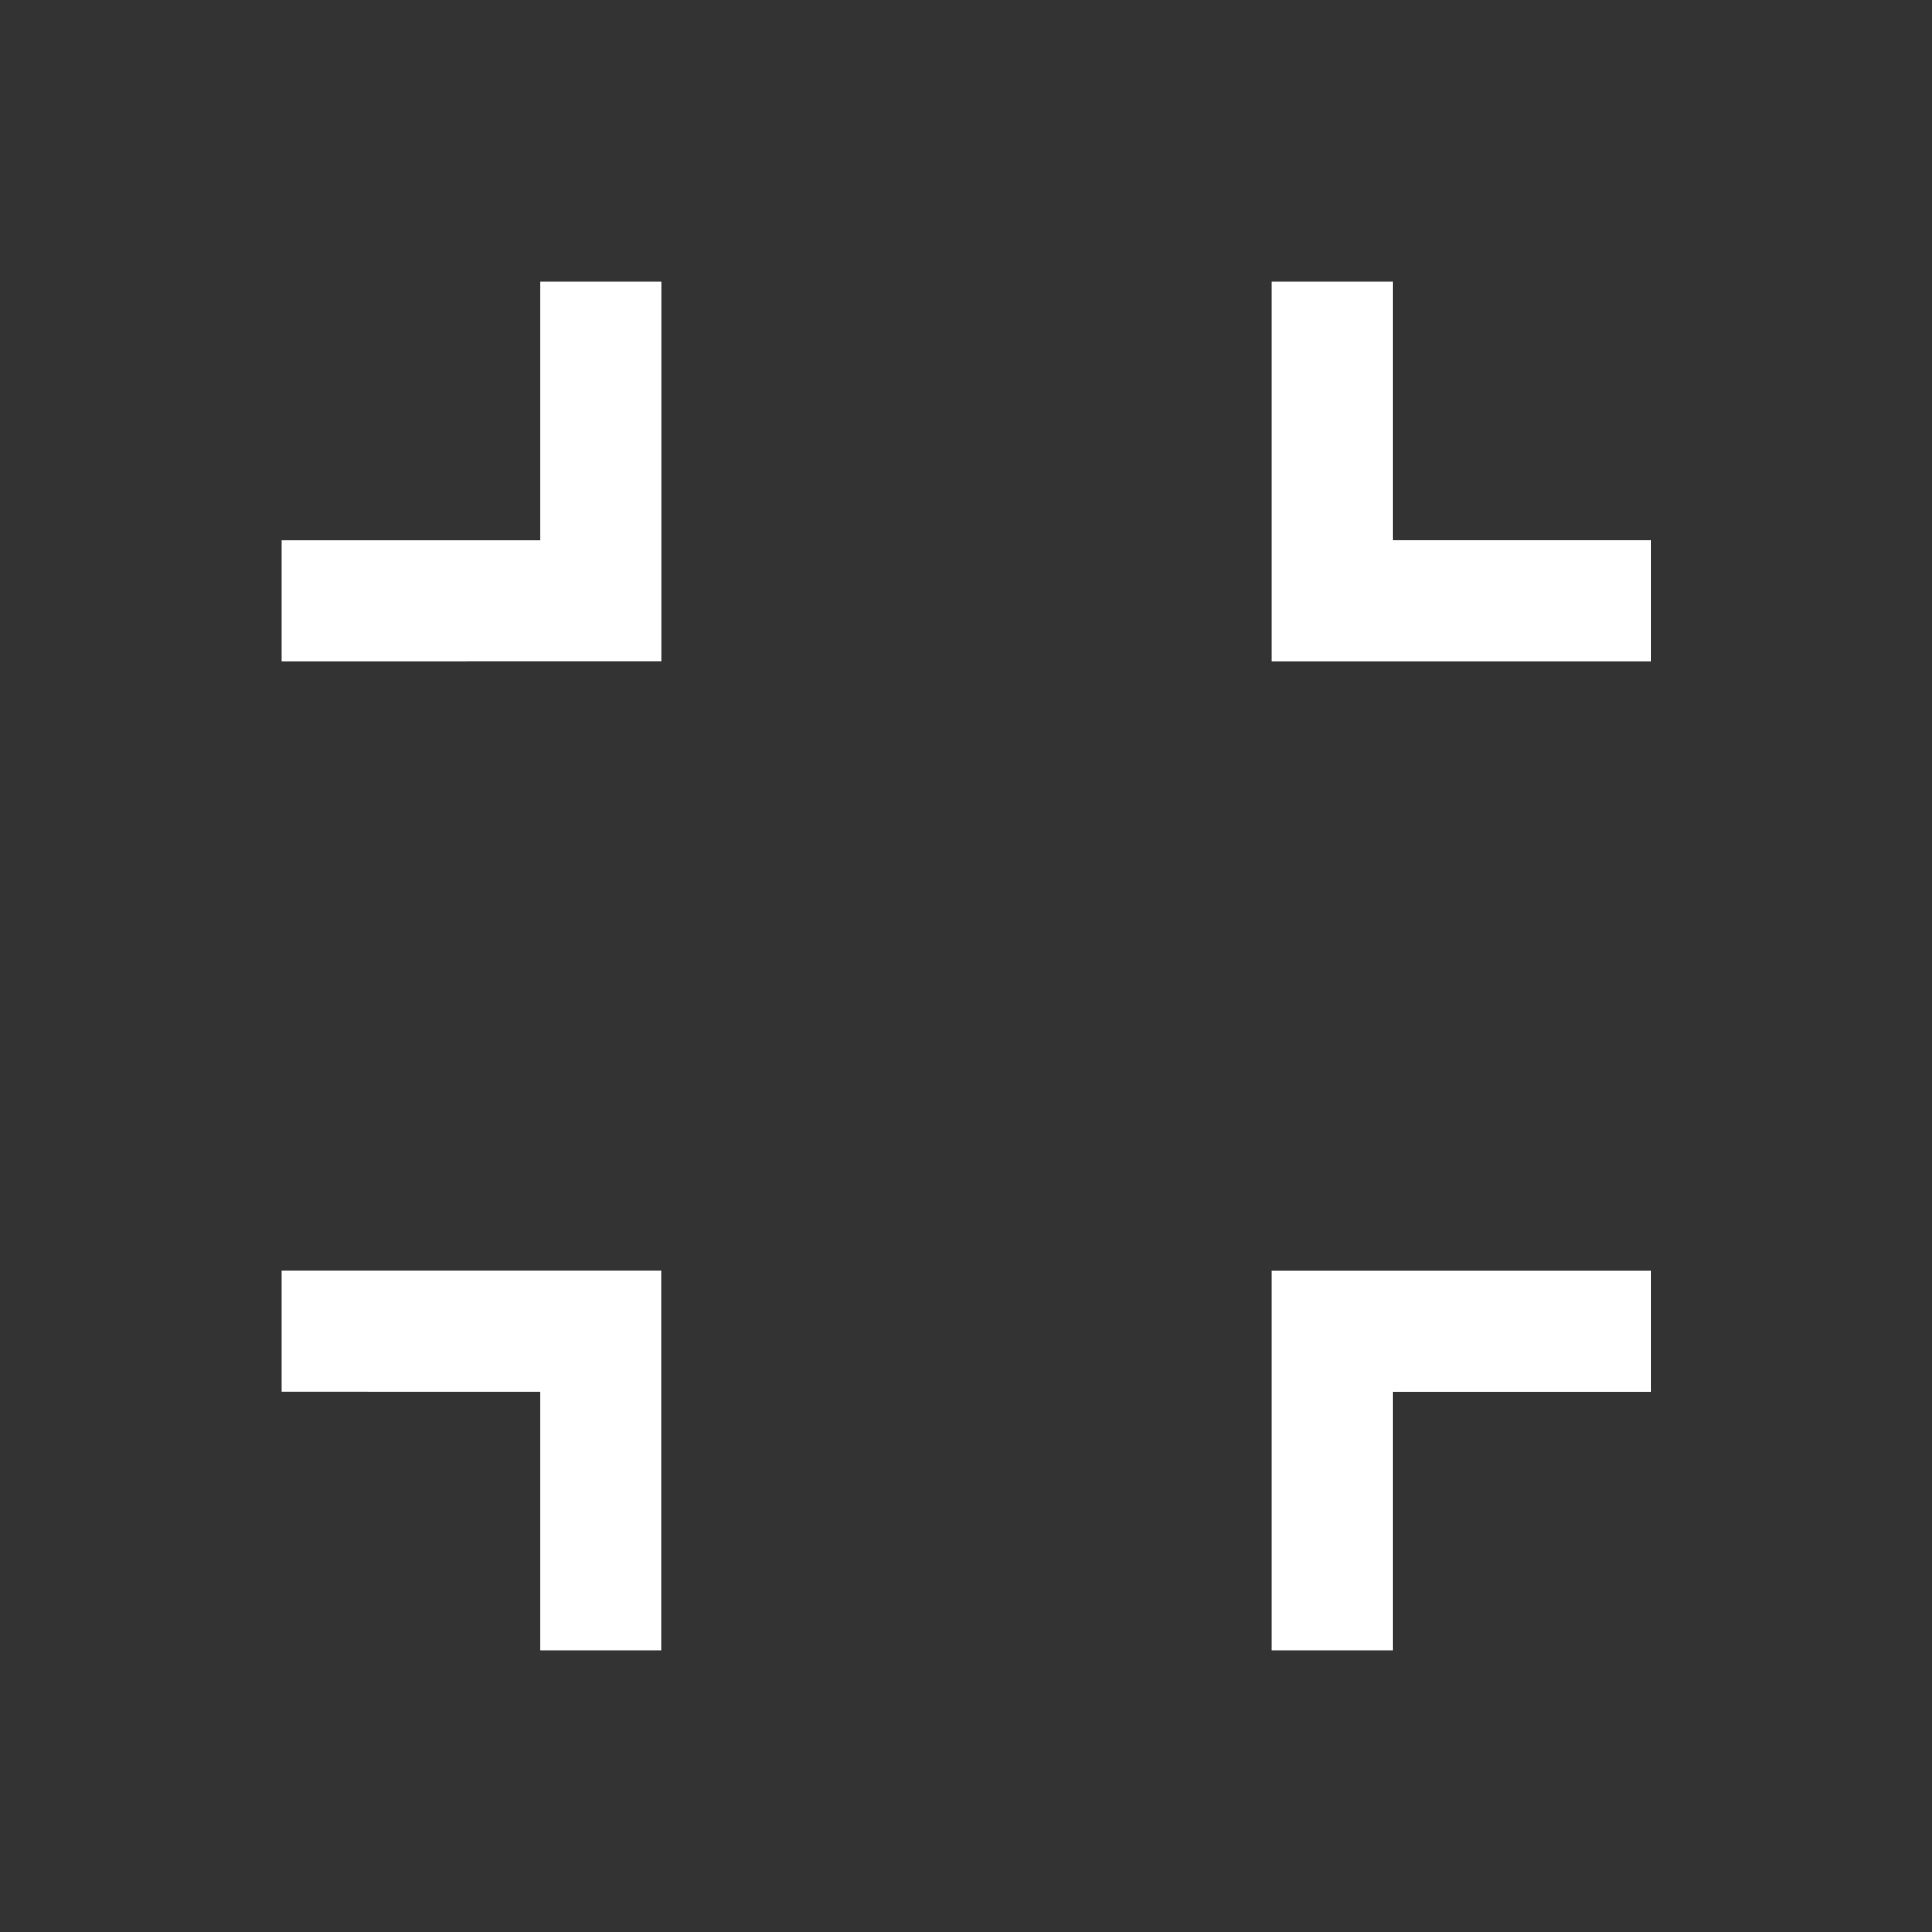 <svg xmlns="http://www.w3.org/2000/svg" width="24" height="24"  fill="none"><rect width="100%" height="100%" fill="#333333" stroke="none"/><g clip-path="url(#a)"><path fill="#fff" d="M6.712 20.5v-3.212H3.5v-1.5h4.711V20.5zm9.086 0v-4.711h4.711v1.5h-3.211V20.5zM3.5 8.212v-1.5h3.212V3.5h1.5v4.711zm12.298 0V3.5h1.5v3.212h3.212v1.5z"/></g><defs><clipPath id="a"><path fill="#fff" d="M0 0h24v24H0z"/></clipPath></defs></svg>